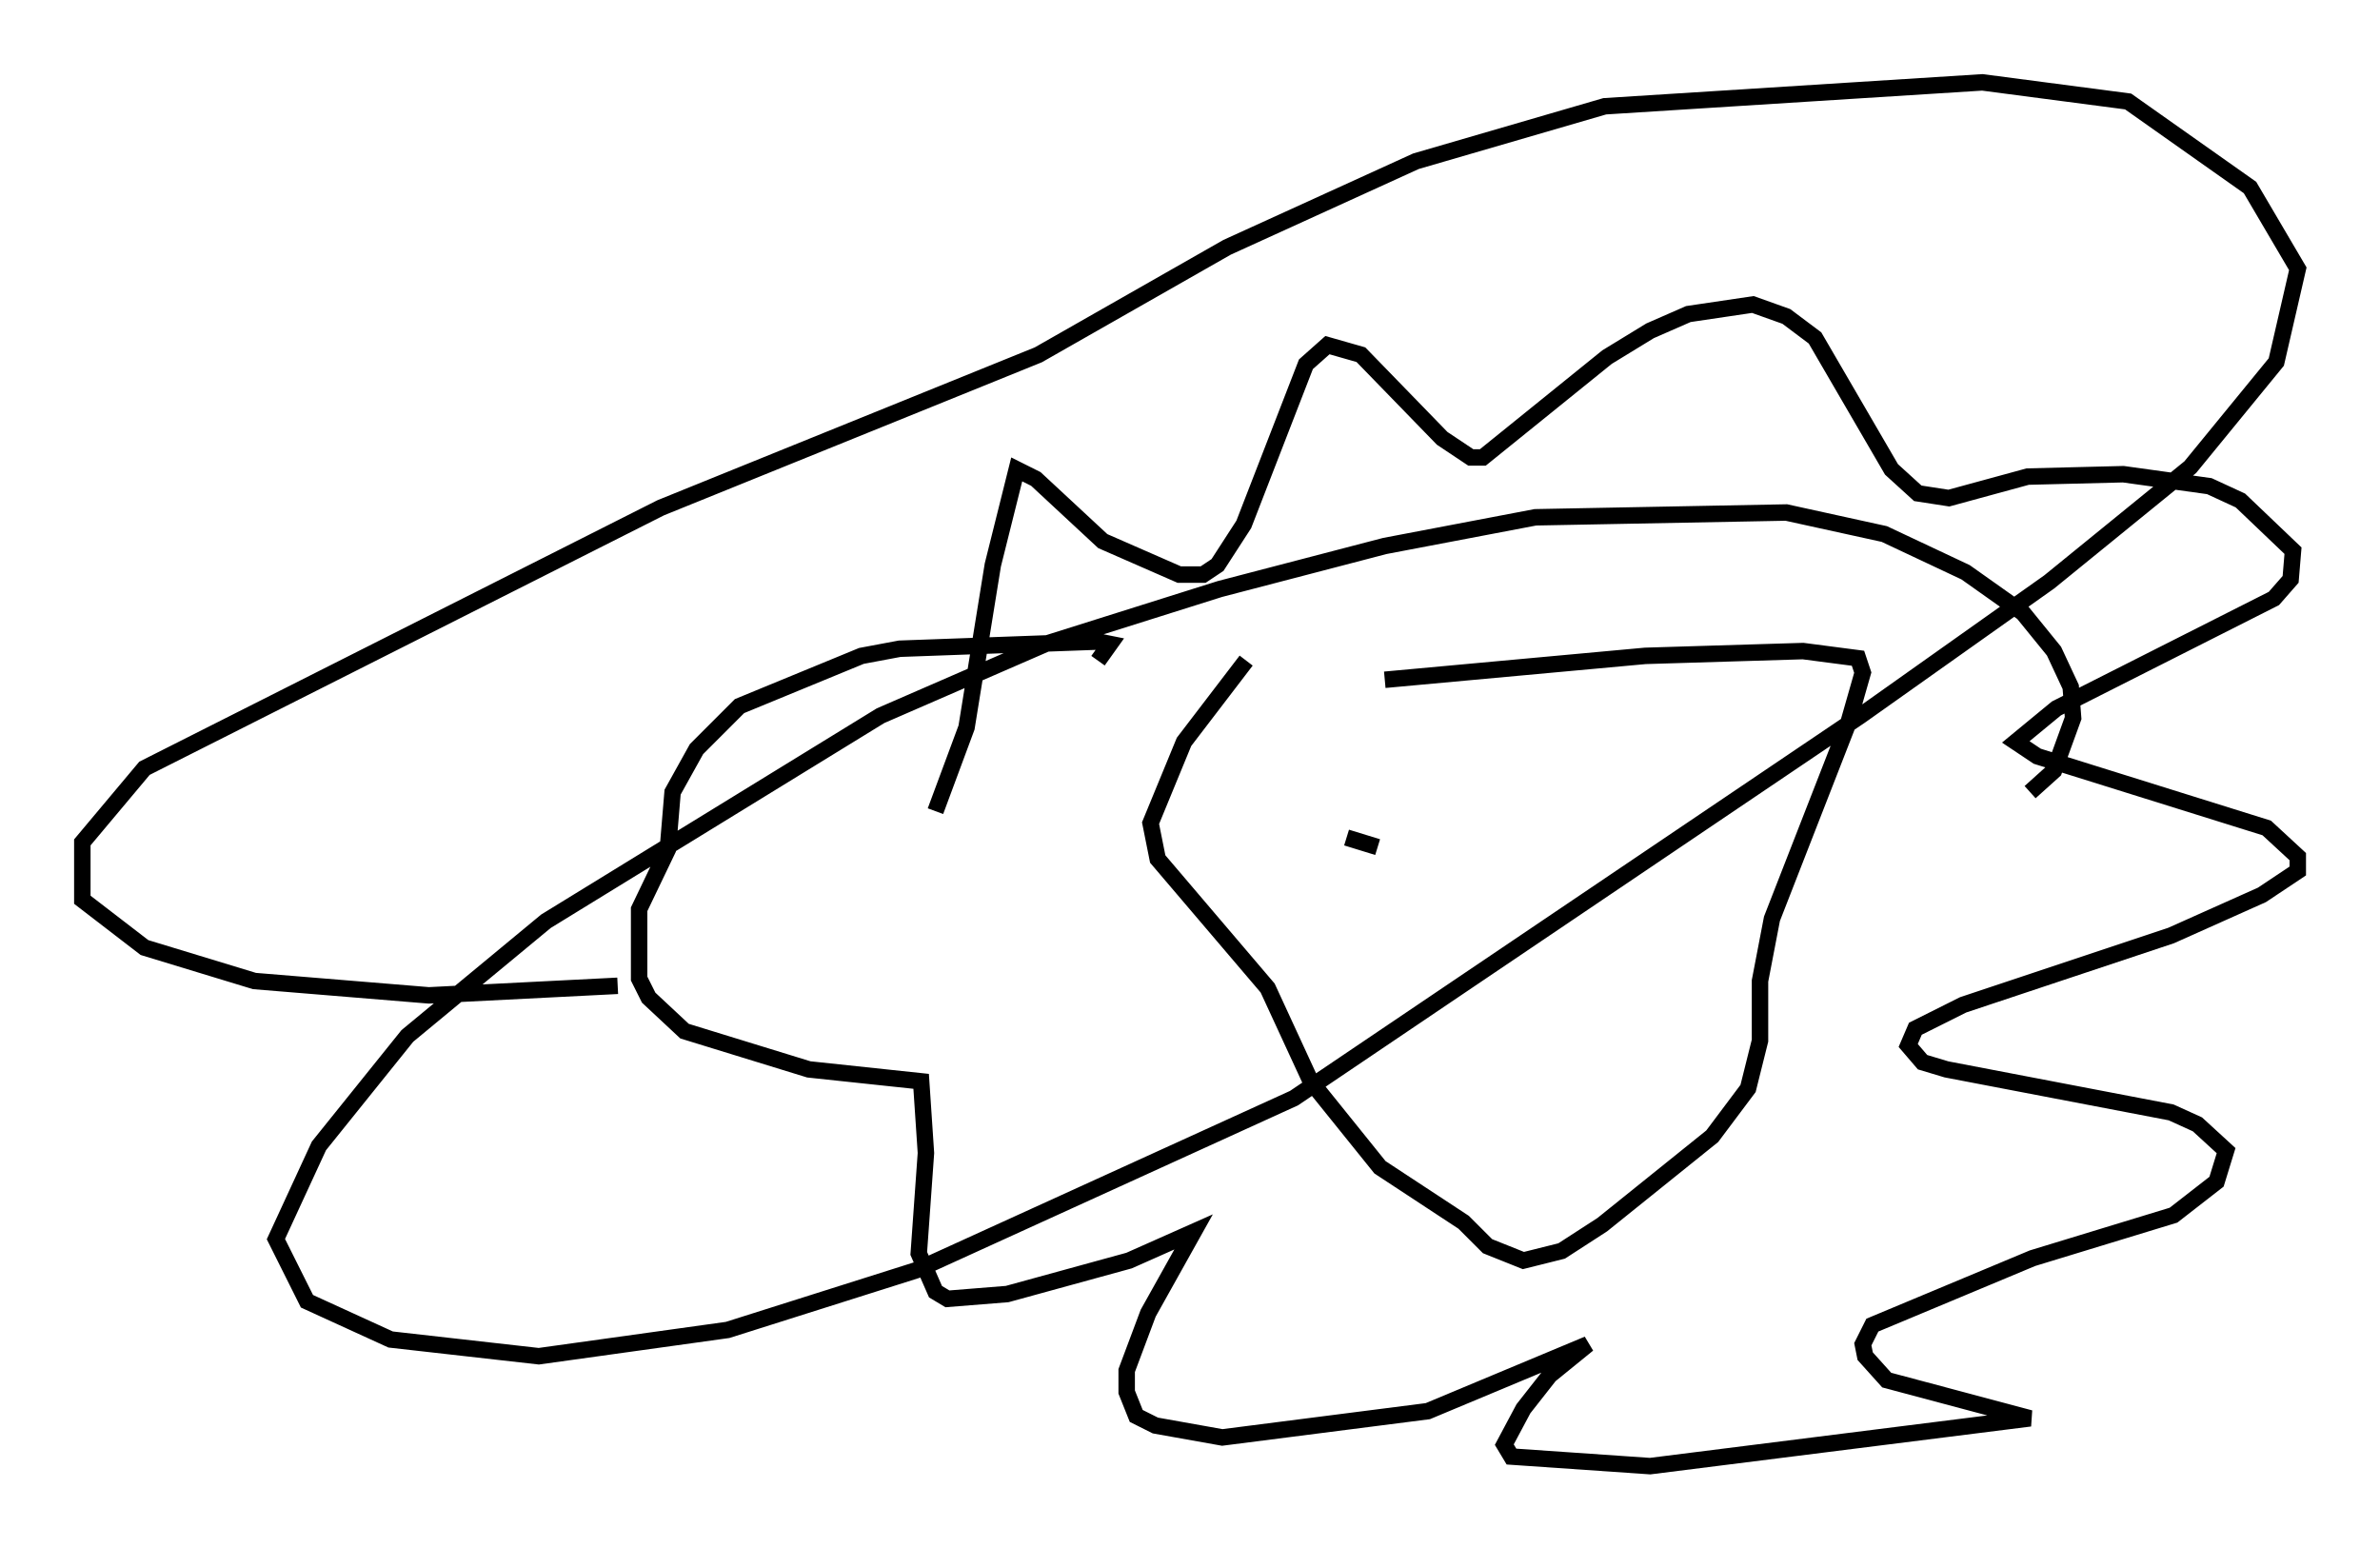 <?xml version="1.0" encoding="utf-8" ?>
<svg baseProfile="full" height="94.1" version="1.1" width="144.648" xmlns="http://www.w3.org/2000/svg" xmlns:ev="http://www.w3.org/2001/xml-events" xmlns:xlink="http://www.w3.org/1999/xlink"><defs /><rect fill="white" height="94.1" width="144.648" x="0" y="0" /><path d="M76.899, 42.475 m7.263, -1.162 l15.832, -1.453 9.587, -0.291 l3.341, 0.436 0.291, 0.872 l-0.872, 3.05 -4.648, 11.911 l-0.726, 3.777 0.0, 3.631 l-0.726, 2.905 -2.179, 2.905 l-6.682, 5.374 -2.469, 1.598 l-2.324, 0.581 -2.179, -0.872 l-1.453, -1.453 -5.084, -3.341 l-4.212, -5.229 -2.615, -5.665 l-6.682, -7.844 -0.436, -2.179 l2.034, -4.939 3.777, -4.939 m-18.883, 9.151 l1.888, -5.084 1.598, -9.877 l1.453, -5.81 1.162, 0.581 l4.067, 3.777 4.648, 2.034 l1.453, 0.0 0.872, -0.581 l1.598, -2.469 3.777, -9.732 l1.307, -1.162 2.034, 0.581 l4.939, 5.084 1.743, 1.162 l0.726, 0.0 7.553, -6.101 l2.615, -1.598 2.324, -1.017 l3.922, -0.581 2.034, 0.726 l1.743, 1.307 4.648, 7.989 l1.598, 1.453 1.888, 0.291 l4.793, -1.307 5.81, -0.145 l5.229, 0.726 1.888, 0.872 l3.196, 3.05 -0.145, 1.743 l-1.017, 1.162 -13.218, 6.682 l-2.469, 2.034 1.307, 0.872 l13.944, 4.358 1.888, 1.743 l0.0, 0.872 -2.179, 1.453 l-5.52, 2.469 -12.637, 4.212 l-2.905, 1.453 -0.436, 1.017 l0.872, 1.017 1.453, 0.436 l13.654, 2.615 1.598, 0.726 l1.743, 1.598 -0.581, 1.888 l-2.615, 2.034 -8.57, 2.615 l-9.732, 4.067 -0.581, 1.162 l0.145, 0.726 1.307, 1.453 l8.715, 2.324 -23.095, 2.905 l-8.425, -0.581 -0.436, -0.726 l1.162, -2.179 1.598, -2.034 l2.324, -1.888 -9.732, 4.067 l-12.492, 1.598 -4.067, -0.726 l-1.162, -0.581 -0.581, -1.453 l0.0, -1.307 1.307, -3.486 l2.76, -4.939 -3.922, 1.743 l-7.408, 2.034 -3.631, 0.291 l-0.726, -0.436 -1.017, -2.324 l0.436, -6.101 -0.291, -4.358 l-6.827, -0.726 -7.553, -2.324 l-2.179, -2.034 -0.581, -1.162 l0.0, -4.212 1.743, -3.631 l0.291, -3.486 1.453, -2.615 l2.615, -2.615 7.408, -3.05 l2.324, -0.436 12.056, -0.436 l0.726, 0.145 -0.726, 1.017 m17.285, 9.587 l0.0, 0.0 m-2.179, 1.162 l1.888, 0.581 m39.654, -3.341 l1.453, -1.307 1.162, -3.196 l-0.145, -1.888 -1.017, -2.179 l-1.888, -2.324 -3.486, -2.469 l-4.939, -2.324 -5.955, -1.307 l-15.251, 0.291 -9.151, 1.743 l-10.022, 2.615 -10.603, 3.341 l-10.022, 4.358 -20.335, 12.492 l-8.425, 6.972 -5.374, 6.682 l-2.615, 5.665 1.888, 3.777 l5.084, 2.324 9.006, 1.017 l11.475, -1.598 11.475, -3.631 l22.95, -10.458 34.425, -23.24 l11.475, -8.134 8.57, -6.972 l5.229, -6.391 1.307, -5.665 l-2.905, -4.939 -7.408, -5.229 l-8.86, -1.162 -22.95, 1.453 l-11.475, 3.341 -11.475, 5.229 l-11.475, 6.536 -22.95, 9.296 l-31.374, 15.832 -3.777, 4.503 l0.0, 3.486 3.777, 2.905 l6.682, 2.034 10.603, 0.872 l11.475, -0.581 " fill="none" stroke="black" stroke-width="1" /></svg>